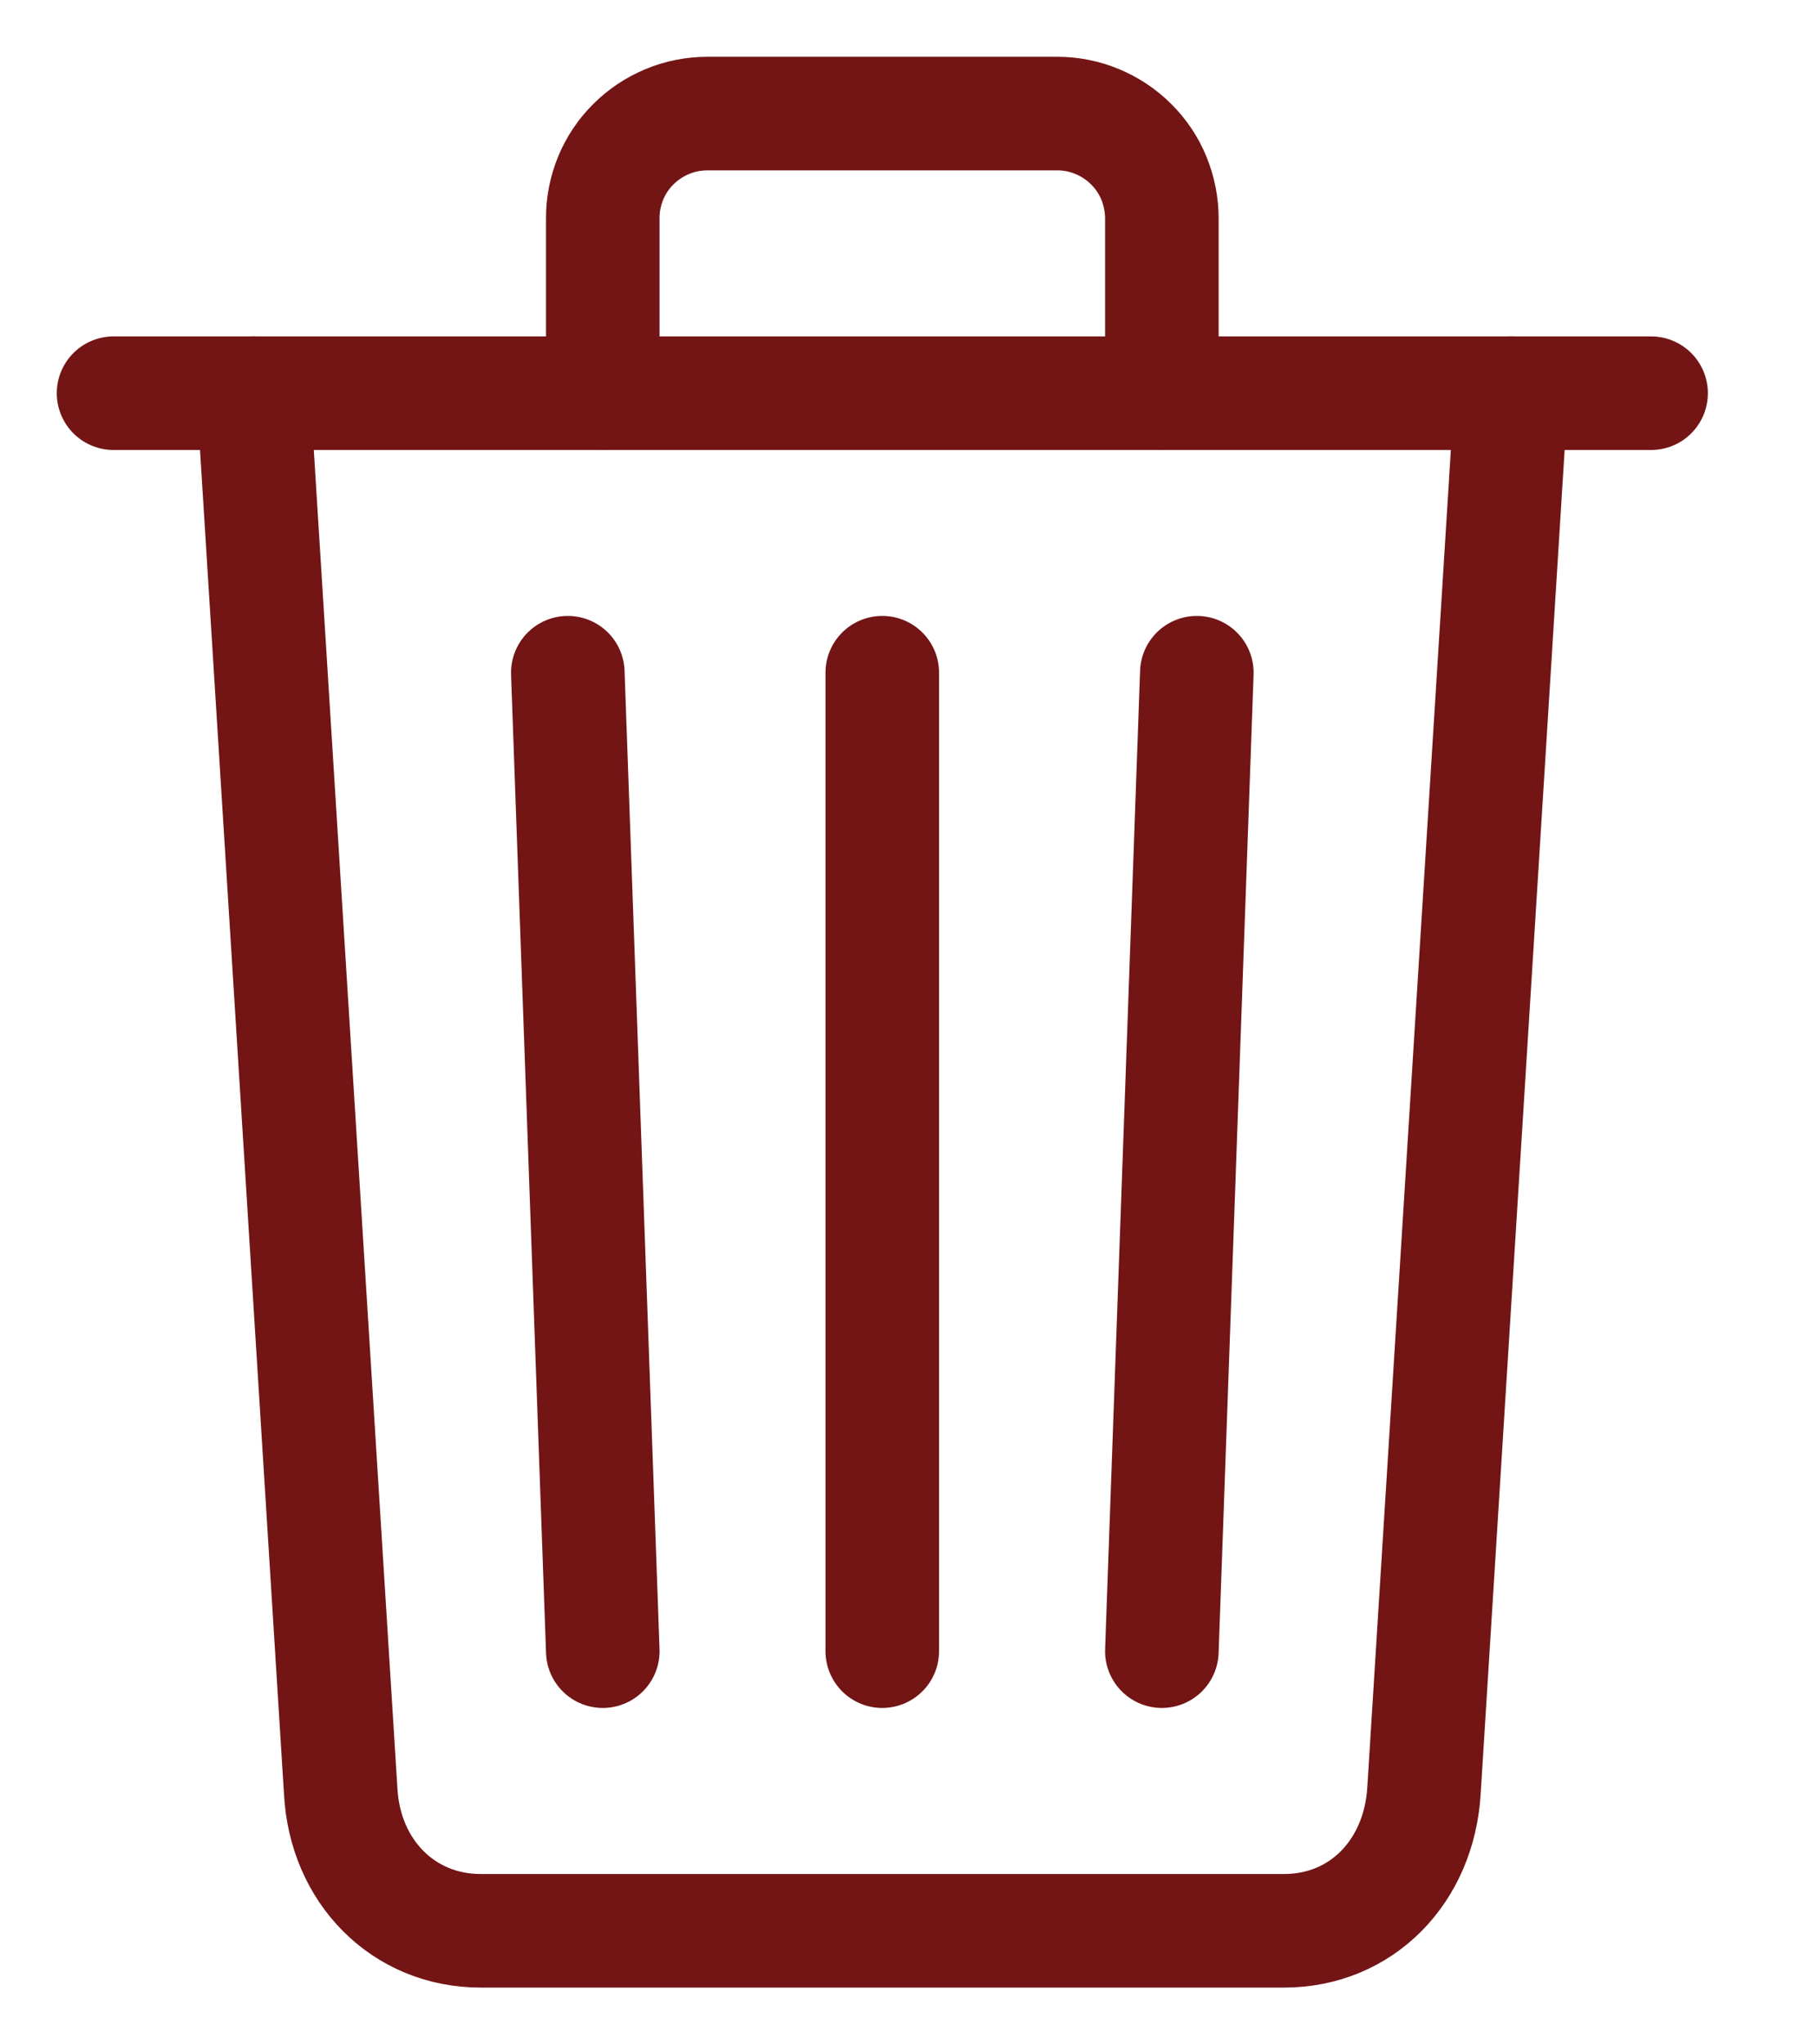 <svg width="16" height="18" viewBox="0 0 16 18" fill="none" xmlns="http://www.w3.org/2000/svg">
<path d="M2.231 3.462L3 15.769C3.037 16.48 3.554 17 4.231 17H11.308C11.988 17 12.495 16.48 12.539 15.769L13.308 3.462" stroke="#731515" stroke-linecap="round" stroke-linejoin="round"/>
<path d="M1 3.462H14.539" stroke="#731515" stroke-miterlimit="10" stroke-linecap="round"/>
<path d="M5.308 3.462V1.923C5.307 1.802 5.331 1.682 5.377 1.569C5.423 1.457 5.491 1.355 5.577 1.27C5.663 1.184 5.765 1.116 5.877 1.07C5.989 1.023 6.109 1 6.231 1H9.308C9.429 1 9.549 1.023 9.661 1.07C9.773 1.116 9.875 1.184 9.961 1.27C10.047 1.355 10.115 1.457 10.161 1.569C10.207 1.682 10.231 1.802 10.231 1.923V3.462" stroke="#731515" stroke-linecap="round" stroke-linejoin="round"/>
<path d="M7.769 5.923V14.538" stroke="#731515" stroke-linecap="round" stroke-linejoin="round"/>
<path d="M5 5.923L5.308 14.538" stroke="#731515" stroke-linecap="round" stroke-linejoin="round"/>
<path d="M10.539 5.923L10.231 14.538" stroke="#731515" stroke-linecap="round" stroke-linejoin="round"/>
</svg>
